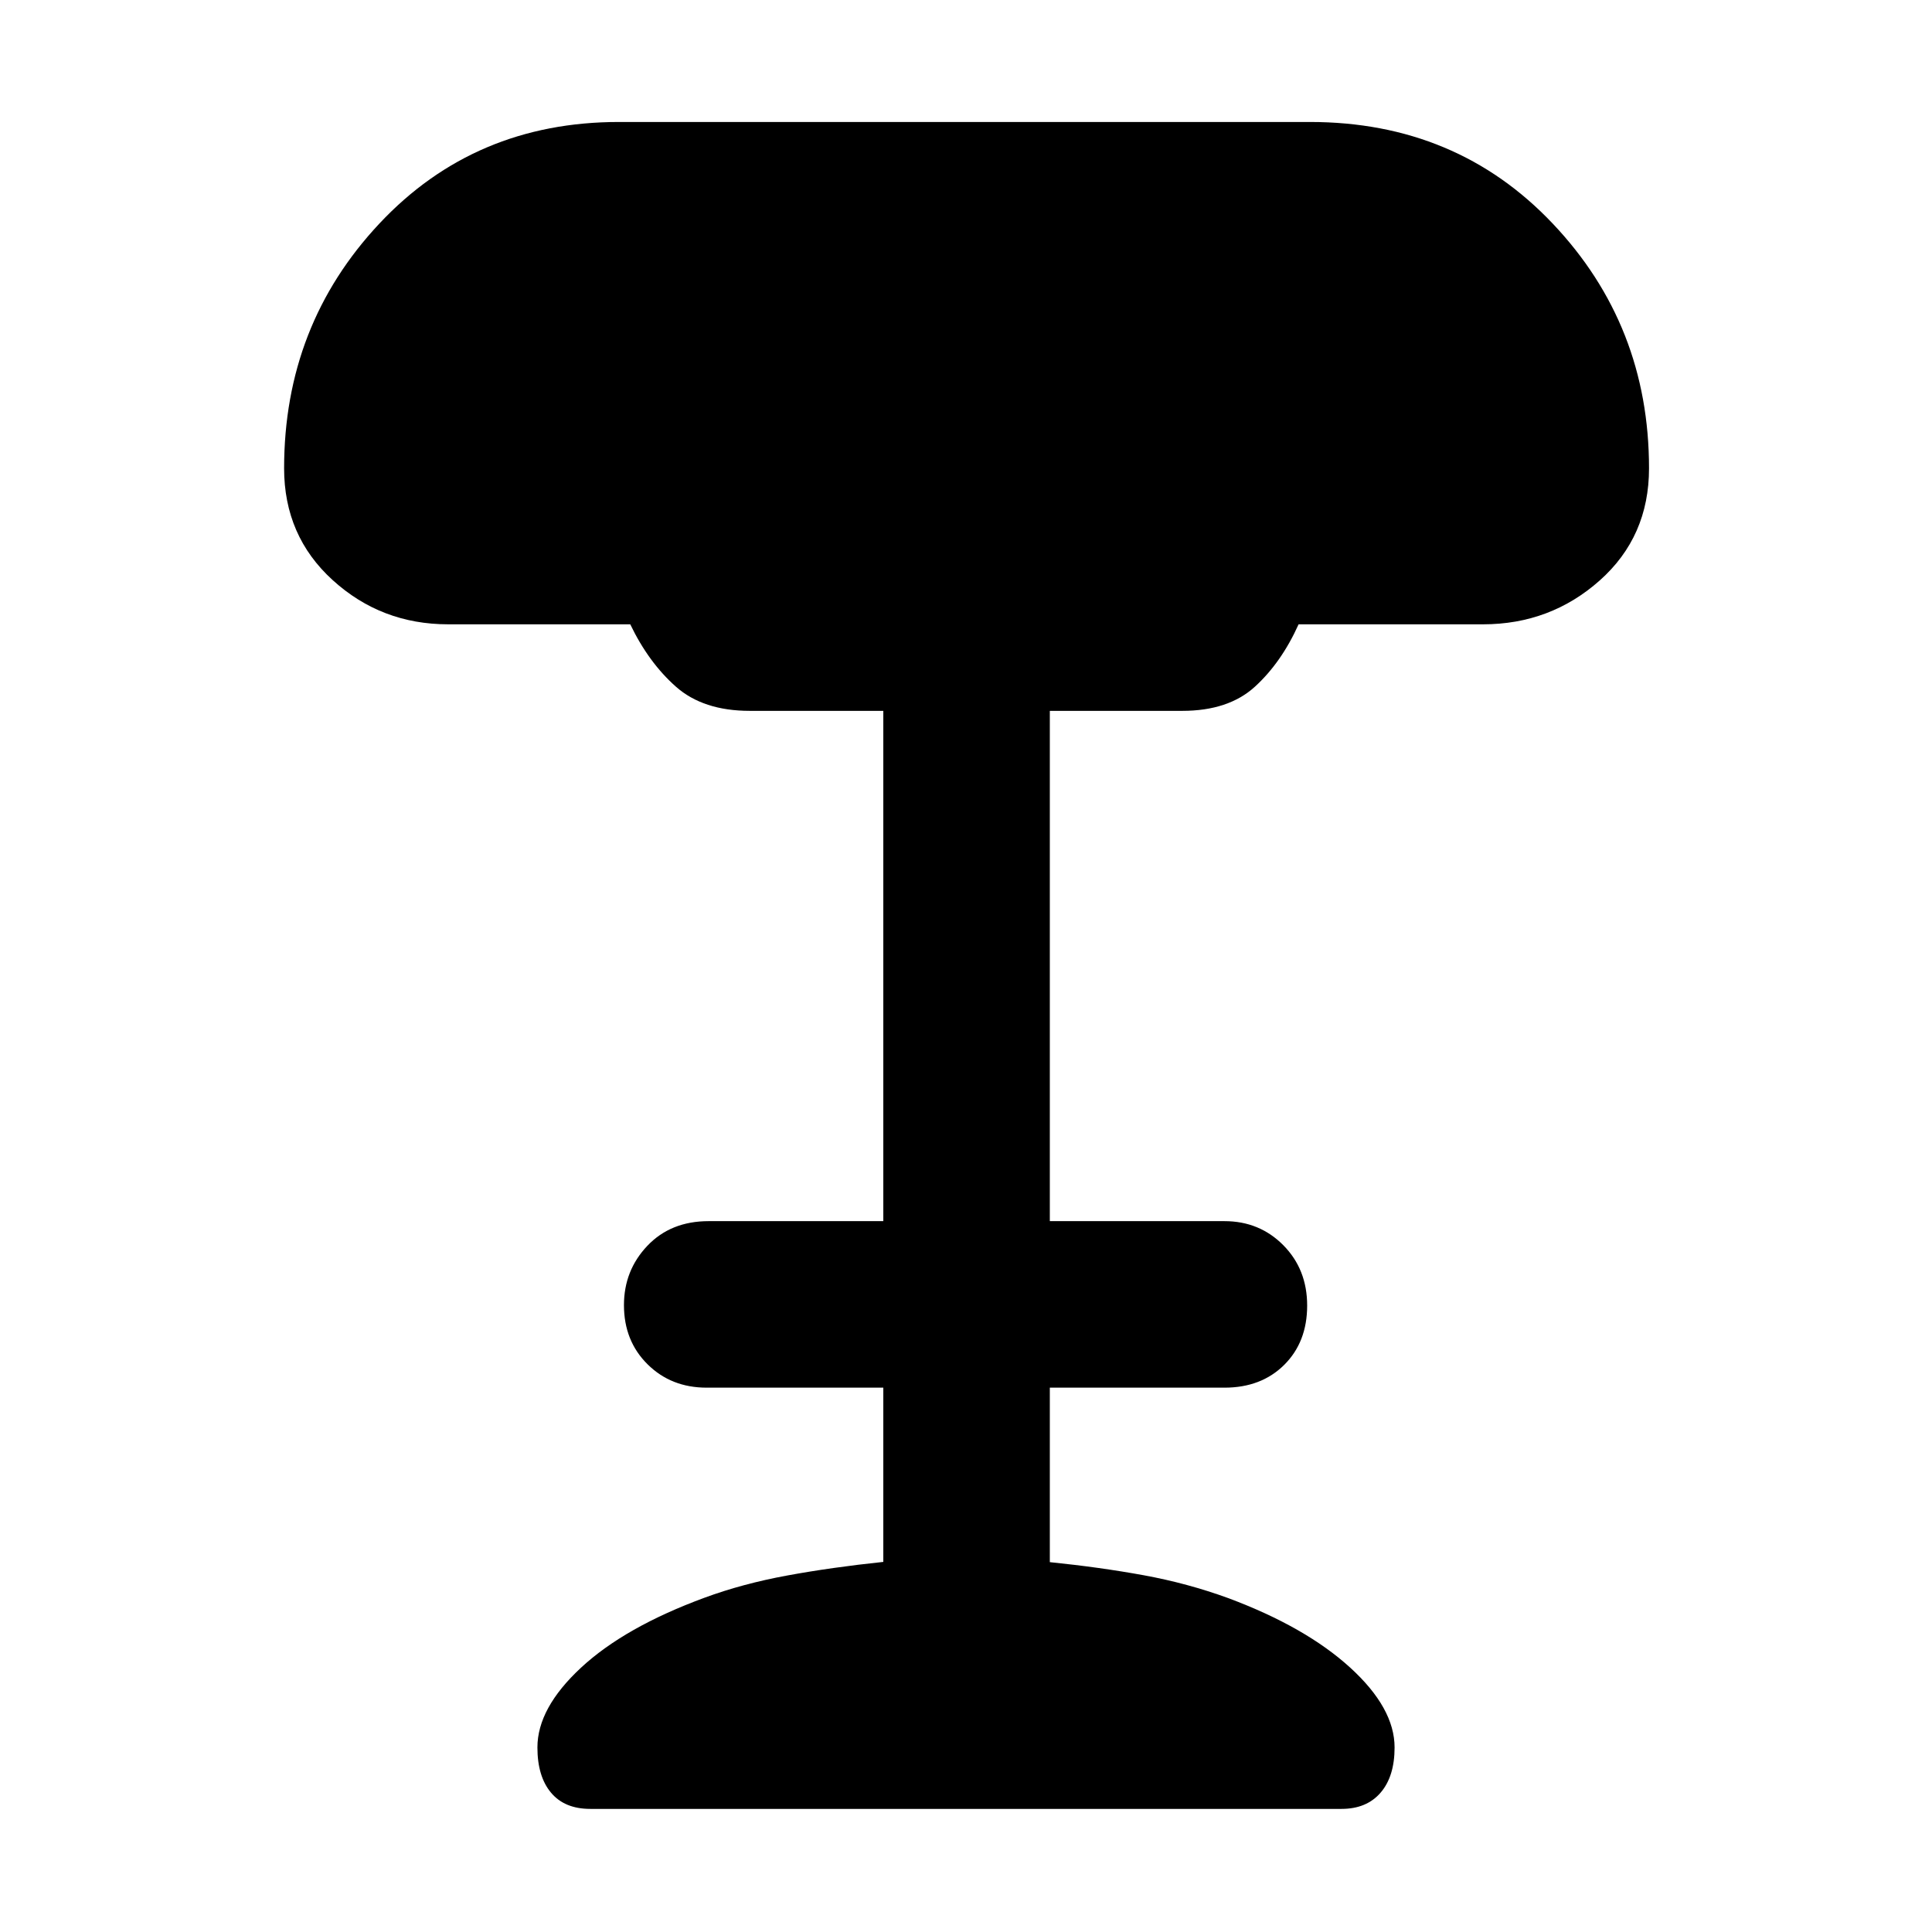 <svg xmlns="http://www.w3.org/2000/svg" height="48" viewBox="0 -960 960 960" width="48"><path d="M293.31-61.17q-12.78 0-19.52-8.07-6.75-8.06-6.75-22.46 0-19.56 21.72-39.69t61.28-34.7q19-7 41.16-11.06 22.15-4.07 47.71-6.75v-86.58h-87.78q-17.64 0-29.36-11.61-11.73-11.61-11.73-29.41 0-17.23 11.63-29.47 11.63-12.25 30.46-12.25h86.78v-253.56h-66.34q-23.14 0-36.7-12-13.57-12-22.7-31H222.7q-33.24 0-57.38-21.95-24.15-21.94-24.15-55.57 0-71.12 47.34-121.61 47.35-50.48 119.06-50.48h343.3q72.84 0 120.68 50.5 47.84 50.51 47.84 121.59 0 33.95-24.51 55.74-24.51 21.78-58.01 21.78h-91.61q-8.56 19-21.71 31t-36.12 12h-65.78v253.56h86.78q17.4 0 29.25 11.97 11.84 11.97 11.84 29.97 0 18.13-11.4 29.47-11.41 11.33-29.69 11.33h-86.78v86.7q24.85 2.53 46.64 6.51t42.21 11.43q38.3 14.33 60.38 34.45 22.08 20.13 22.08 39.69 0 14.4-6.95 22.46-6.94 8.07-19.44 8.07H293.31Z"/></svg>